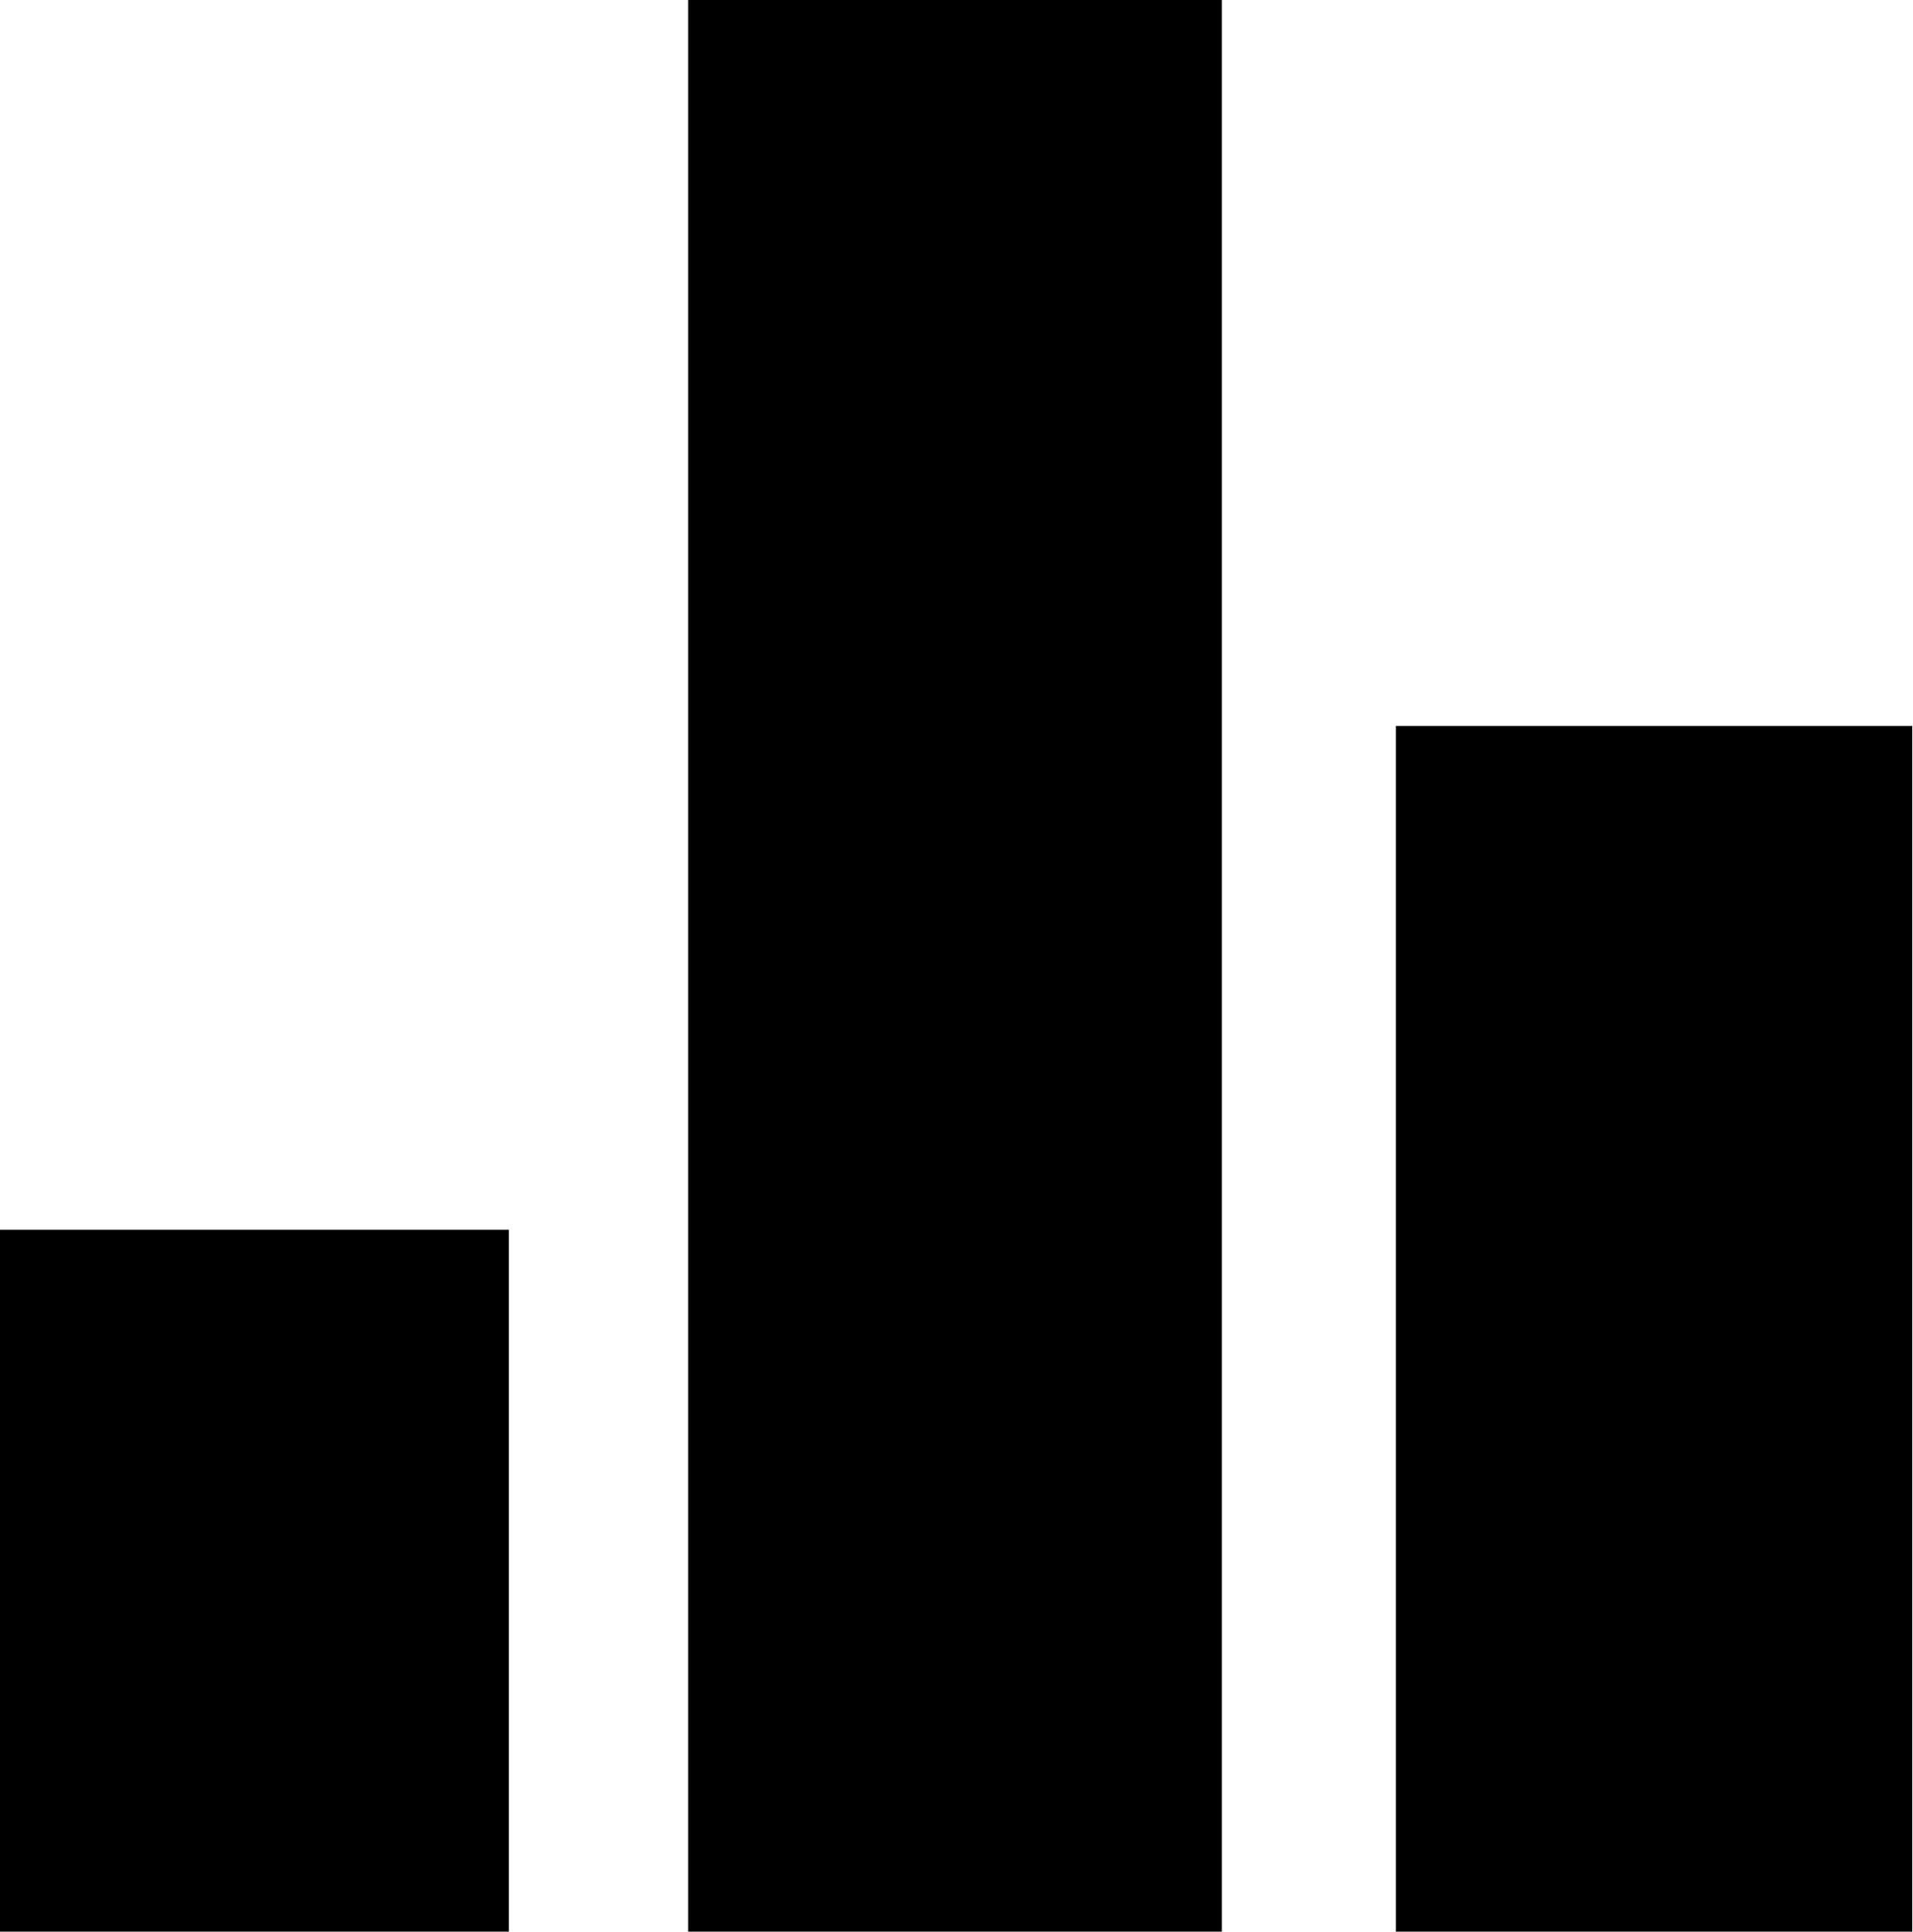 <svg xmlns="http://www.w3.org/2000/svg" viewBox="0 0 25.49 25.73"><g id="Слой_2" data-name="Слой 2"><g id="Слой_1-2" data-name="Слой 1"><path d="M9.17,25.73V0h7.11V25.73Z"/><path d="M18.6,25.73V9.67h6.88V25.48c0,.08,0,.16,0,.25Z"/><path d="M0,16.38H6.78V25.5c0,.07,0,.15,0,.23H0Z"/></g></g></svg>